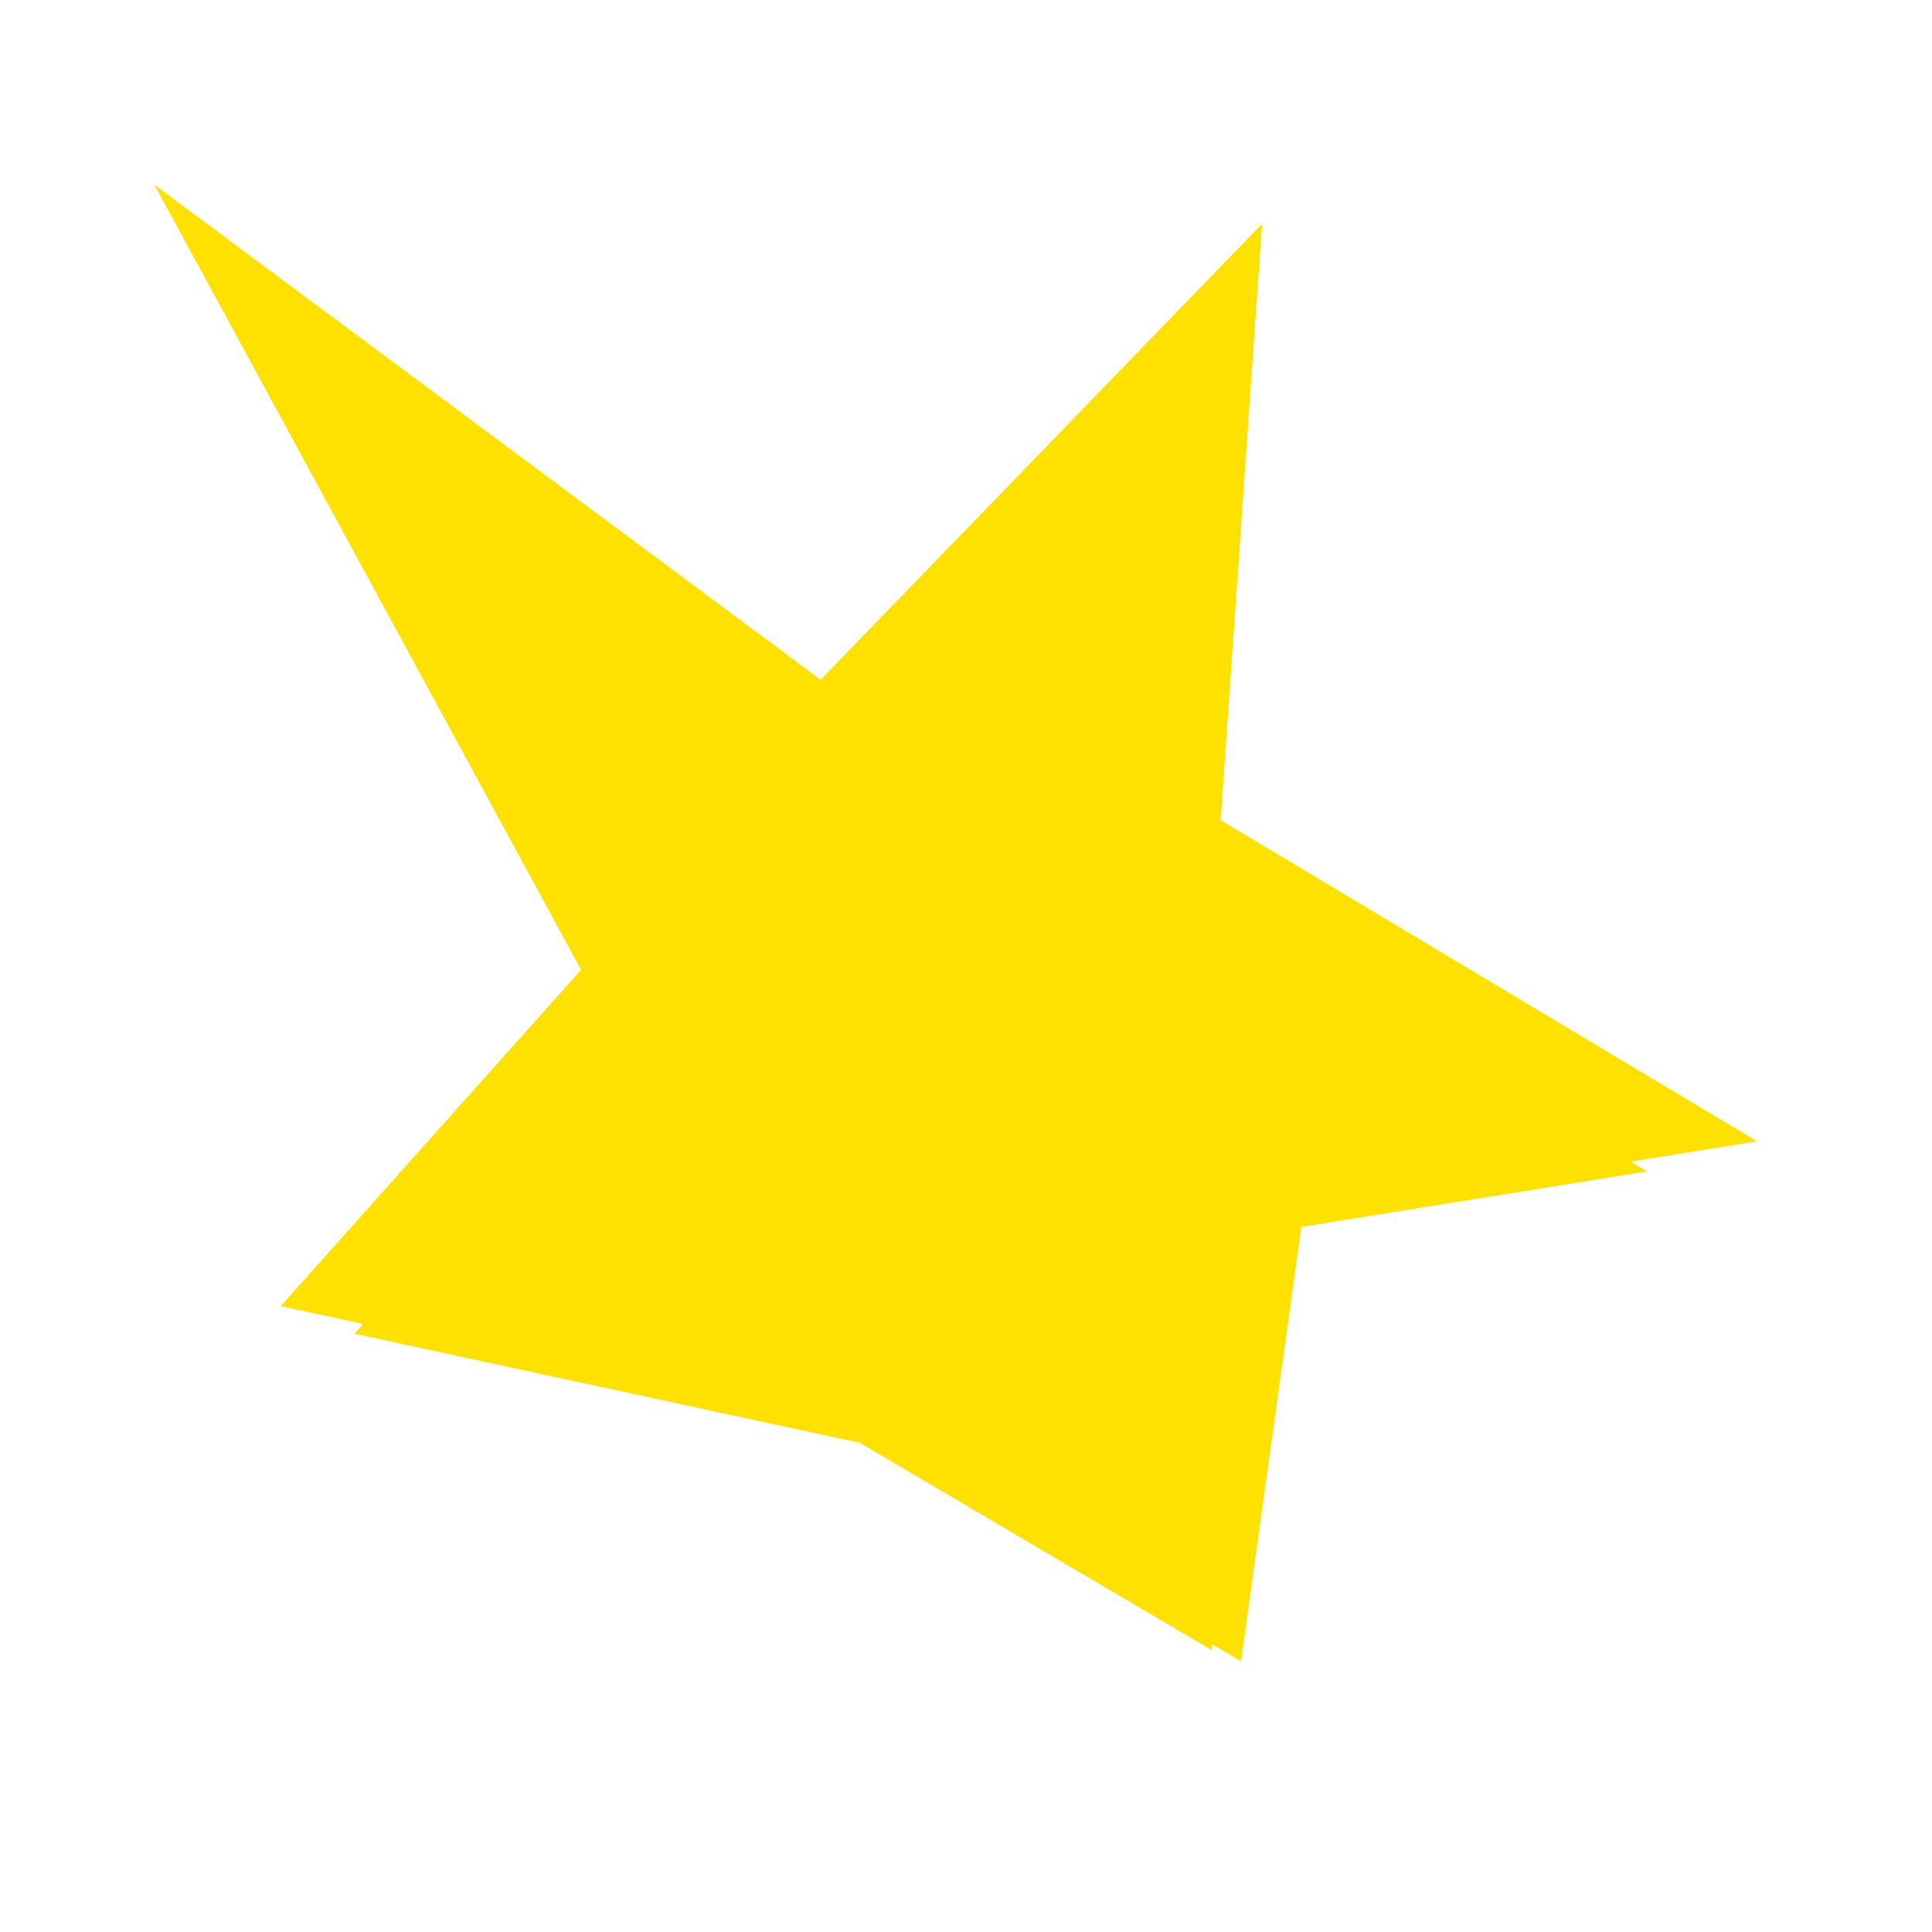 <?xml version="1.0" encoding="utf-8"?>
<!-- Generator: Adobe Illustrator 27.8.1, SVG Export Plug-In . SVG Version: 6.00 Build 0)  -->
<svg version="1.1" id="Layer_1" xmlns="http://www.w3.org/2000/svg" xmlns:xlink="http://www.w3.org/1999/xlink" x="0px" y="0px"
	 viewBox="0 0 50 50" style="enable-background:new 0 0 50 50;" xml:space="preserve">
<style type="text/css">
	.st0{fill:none;stroke:#FFE100;stroke-width:3;stroke-miterlimit:10;}
	.st1{fill:#FFE100;stroke:#FFE100;stroke-miterlimit:10;}
</style>
<polygon class="st0" points="-250.41,-0.19 -247.54,-9.08 -239.86,4.16 -230.42,6.83 -239.73,11.65 -241.72,18.43 -248.5,13.19 
	-258.06,21.51 -255.9,8.56 -261.76,-2.23 "/>
<polygon class="st0" points="-173.11,4.52 -162.35,2.22 -154.11,-5.83 -145.11,4.52 -135.11,6.81 -146.5,13.71 -144.66,28.08 
	-154.27,16.58 -164.5,24.63 -164.5,13.84 "/>
<polygon class="st0" points="-208.94,20.74 -221.5,14.51 -208.94,5.79 -207.68,-4.58 -201.53,2.5 -190.78,2.5 -198.97,8.08 
	-190.78,20.87 -201.02,17.6 -211.77,26.83 "/>
<polygon class="st0" points="-103.26,2.16 -96.44,-9 -90.34,2.16 -80.65,6.09 -87.79,9.8 -91.95,25.34 -98.29,19.26 -104.7,25.34 
	-109.36,15.01 -116.54,8.17 "/>
<polygon class="st0" points="22.42,35.54 10.1,32.88 16.86,25.31 8.56,10.04 21.4,19.58 30.88,9.79 30.03,22.04 41.17,28.71 
	32.39,30.12 30.94,40.56 "/>
<polygon class="st1" points="-245.39,53.14 -242.52,44.26 -234.84,57.5 -225.4,60.16 -234.71,64.98 -236.7,71.76 -243.48,66.52 
	-253.04,74.84 -250.88,61.9 -256.74,51.11 "/>
<polygon class="st1" points="-173.11,52.85 -162.35,50.55 -154.11,42.5 -145.11,52.85 -135.11,55.15 -146.5,62.04 -144.66,76.41 
	-154.27,64.92 -164.5,72.96 -164.5,62.18 "/>
<polygon class="st1" points="-201.92,68.74 -214.48,62.51 -201.92,53.79 -200.66,43.42 -194.51,50.5 -183.76,50.5 -191.95,56.08 
	-183.76,68.87 -194,65.6 -204.75,74.83 "/>
<polygon class="st1" points="-103.24,51.49 -96.42,40.33 -90.32,51.49 -80.63,55.43 -87.77,59.13 -91.93,74.67 -98.27,68.59 
	-104.68,74.67 -109.34,64.34 -116.52,57.5 "/>
<polygon class="st1" points="22.44,36.87 10.12,34.21 16.88,26.64 8.58,11.37 21.42,20.91 30.9,11.13 30.05,23.37 41.19,30.04 
	32.41,31.45 30.96,41.89 "/>
</svg>
